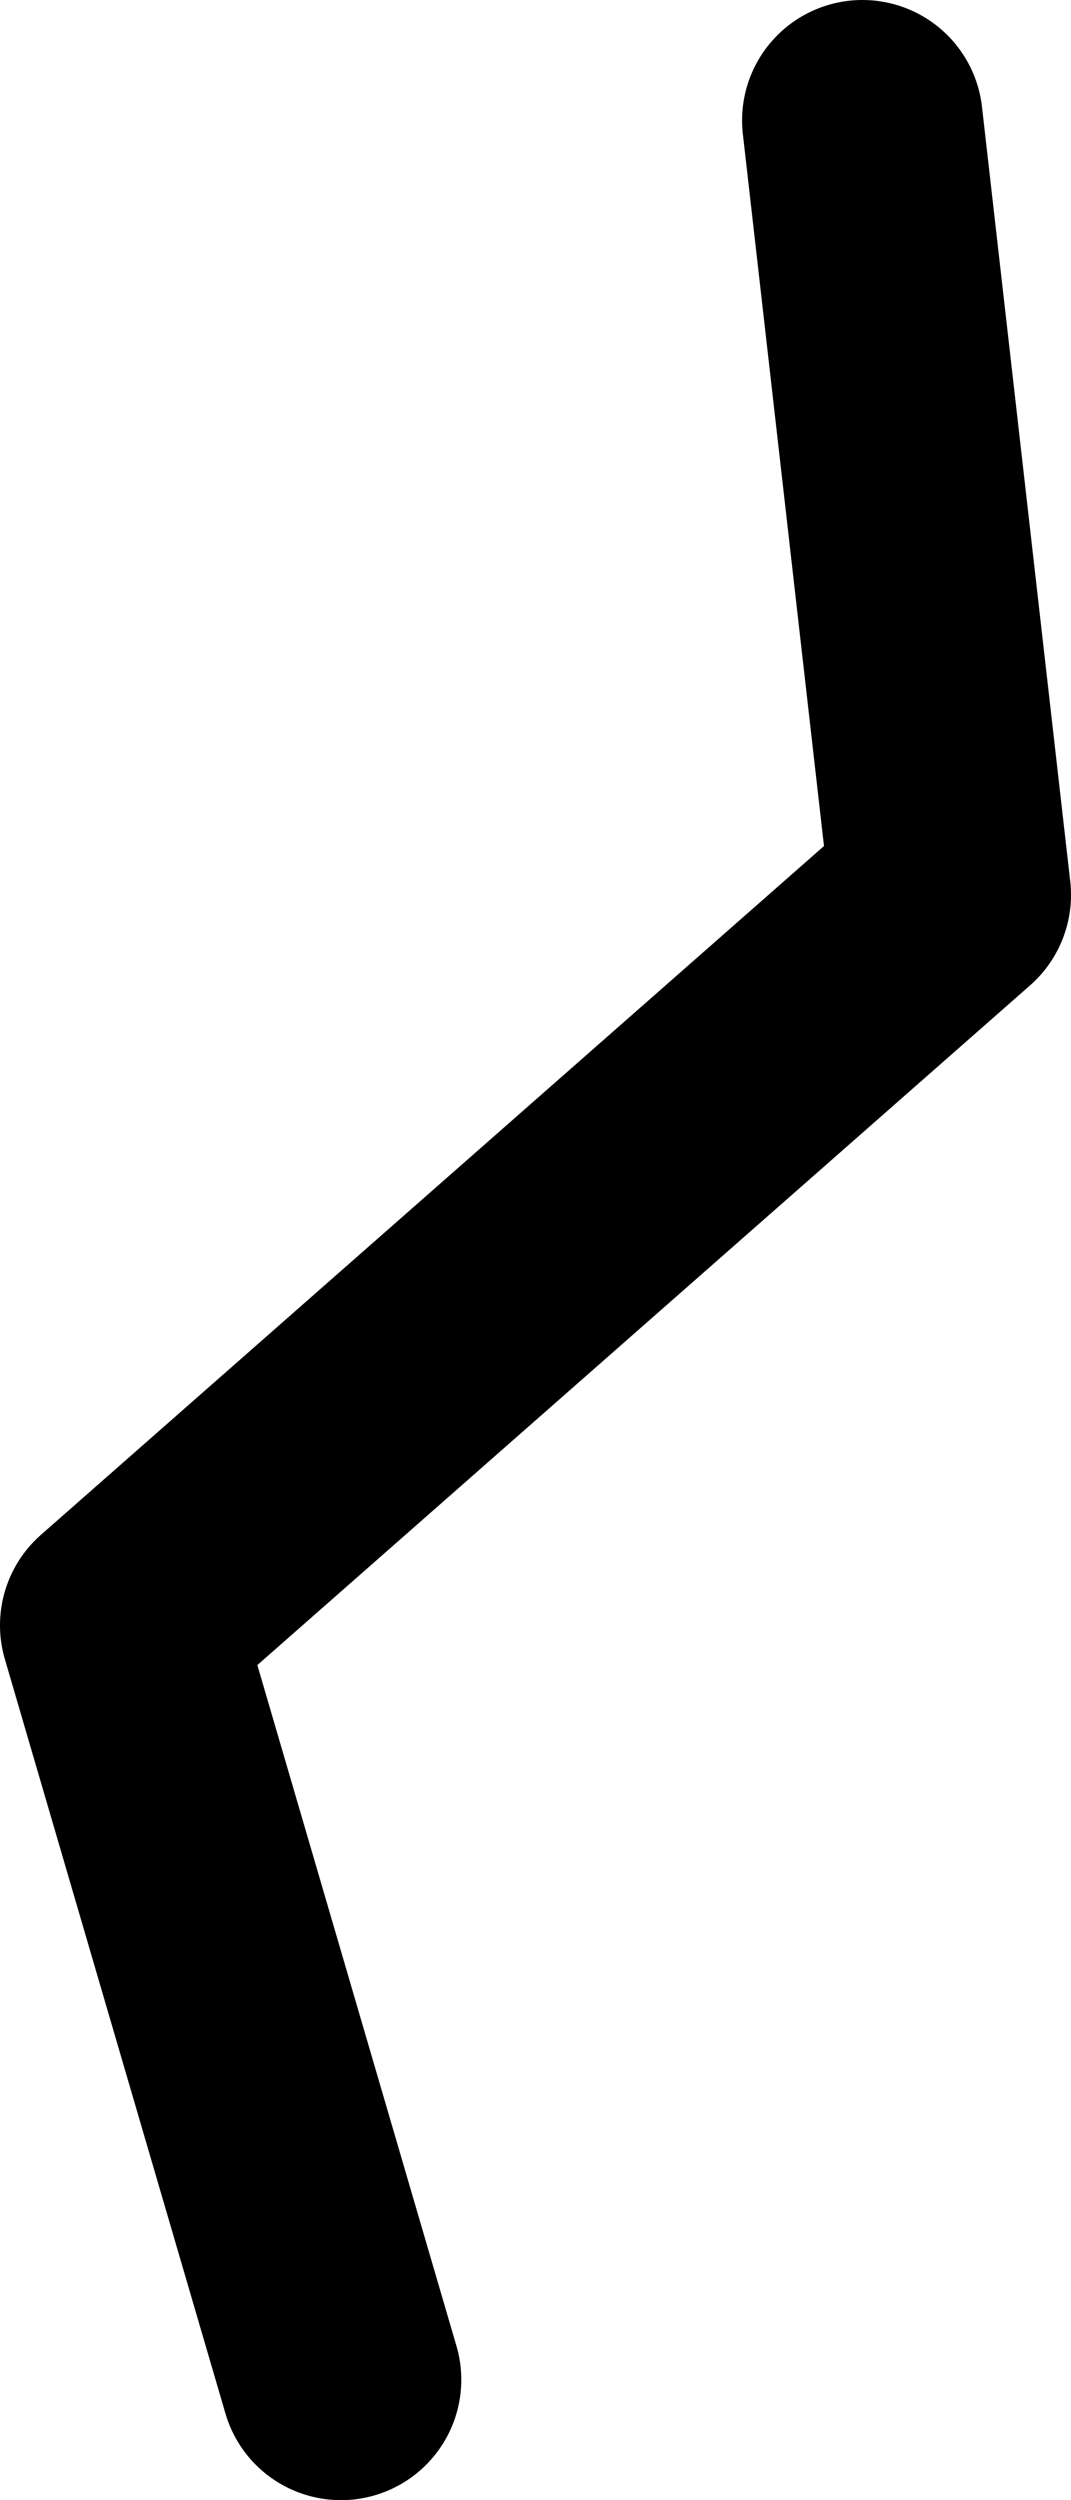 <?xml version="1.0" encoding="UTF-8" standalone="no"?>
<svg xmlns:ffdec="https://www.free-decompiler.com/flash" xmlns:xlink="http://www.w3.org/1999/xlink" ffdec:objectType="shape" height="31.15px" width="13.35px" xmlns="http://www.w3.org/2000/svg">
  <g transform="matrix(1.0, 0.0, 0.0, 1.0, 6.6, 15.45)">
    <path d="M-2.35 14.2 L-5.1 4.8 5.25 -4.3 4.15 -13.95" fill="none" stroke="#000000" stroke-linecap="round" stroke-linejoin="round" stroke-width="3.0"/>
  </g>
</svg>
